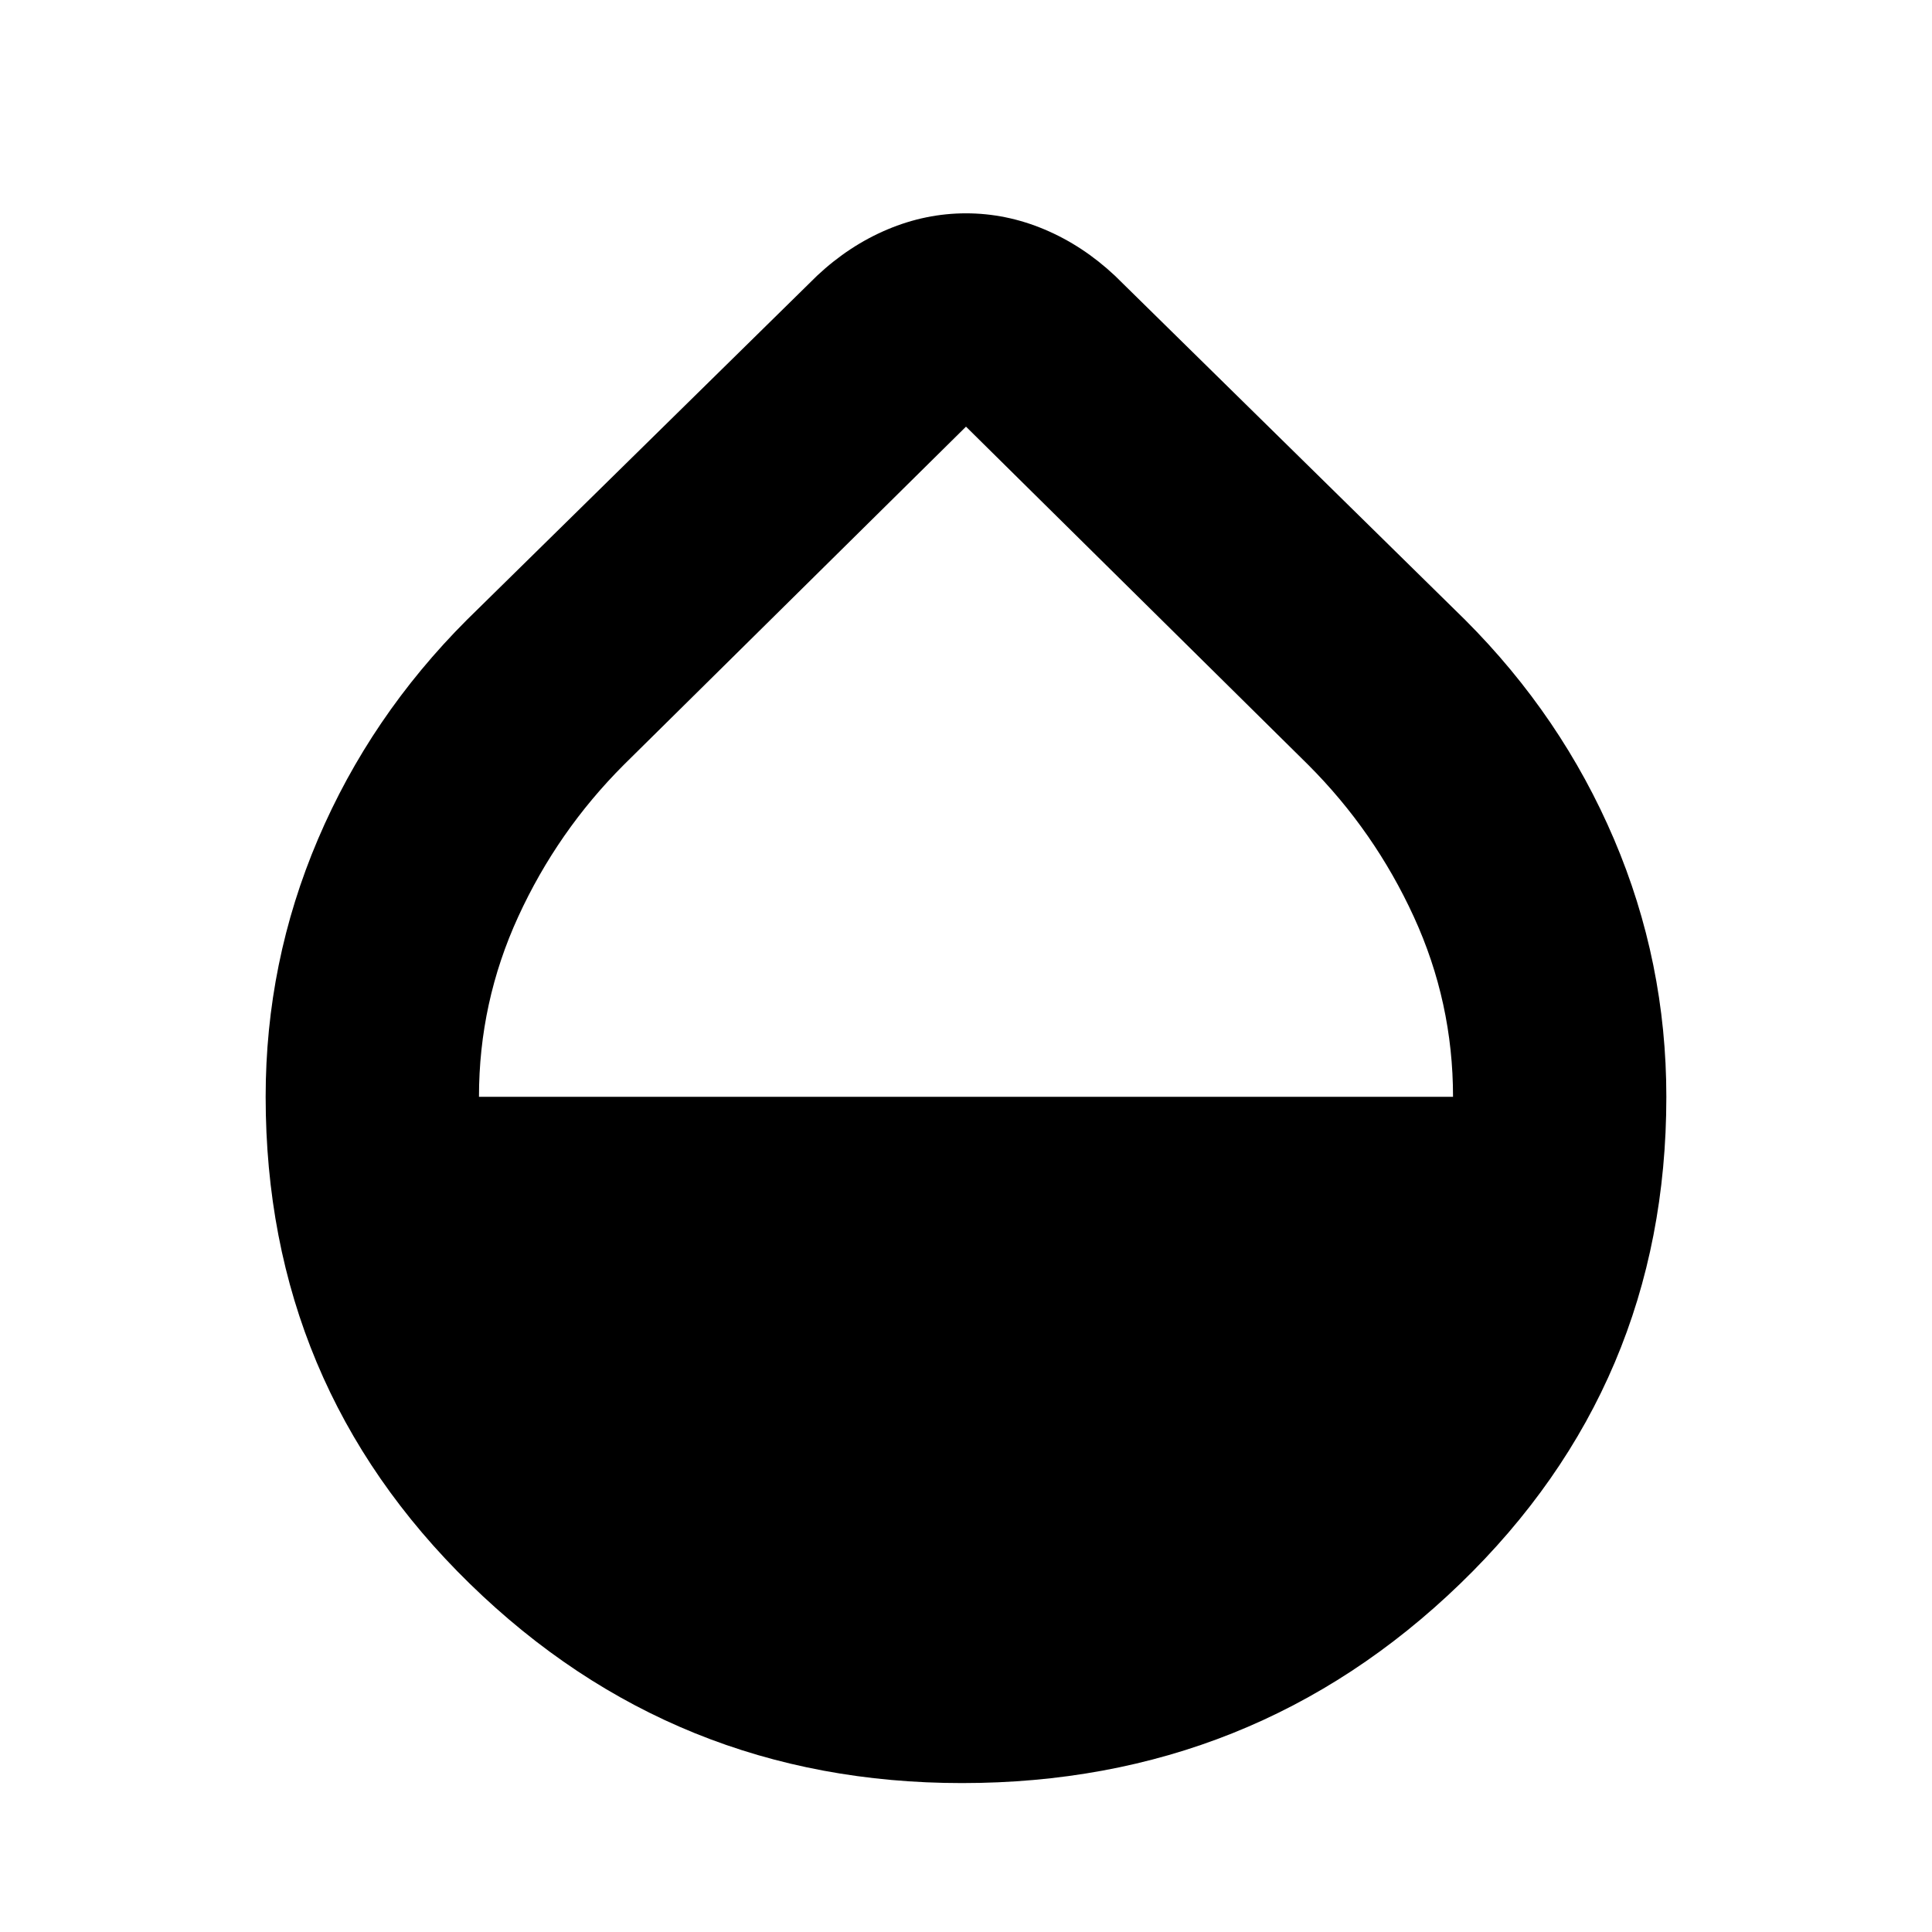 <svg xmlns="http://www.w3.org/2000/svg" height="24" viewBox="0 -960 960 960" width="24"><path d="M478-74q-143 0-244.5-99T132-415q0-67 26-128t74-109l174-171q16-15 35-23t39-8q20 0 39 8t35 23l174 171q48 48 74 109t26 128q0 143-102.5 242T478-74ZM238-415h484q0-47-19.5-89.5T650-580L480-748 310-580q-33 33-52.5 75.5T238-415Z"/></svg>